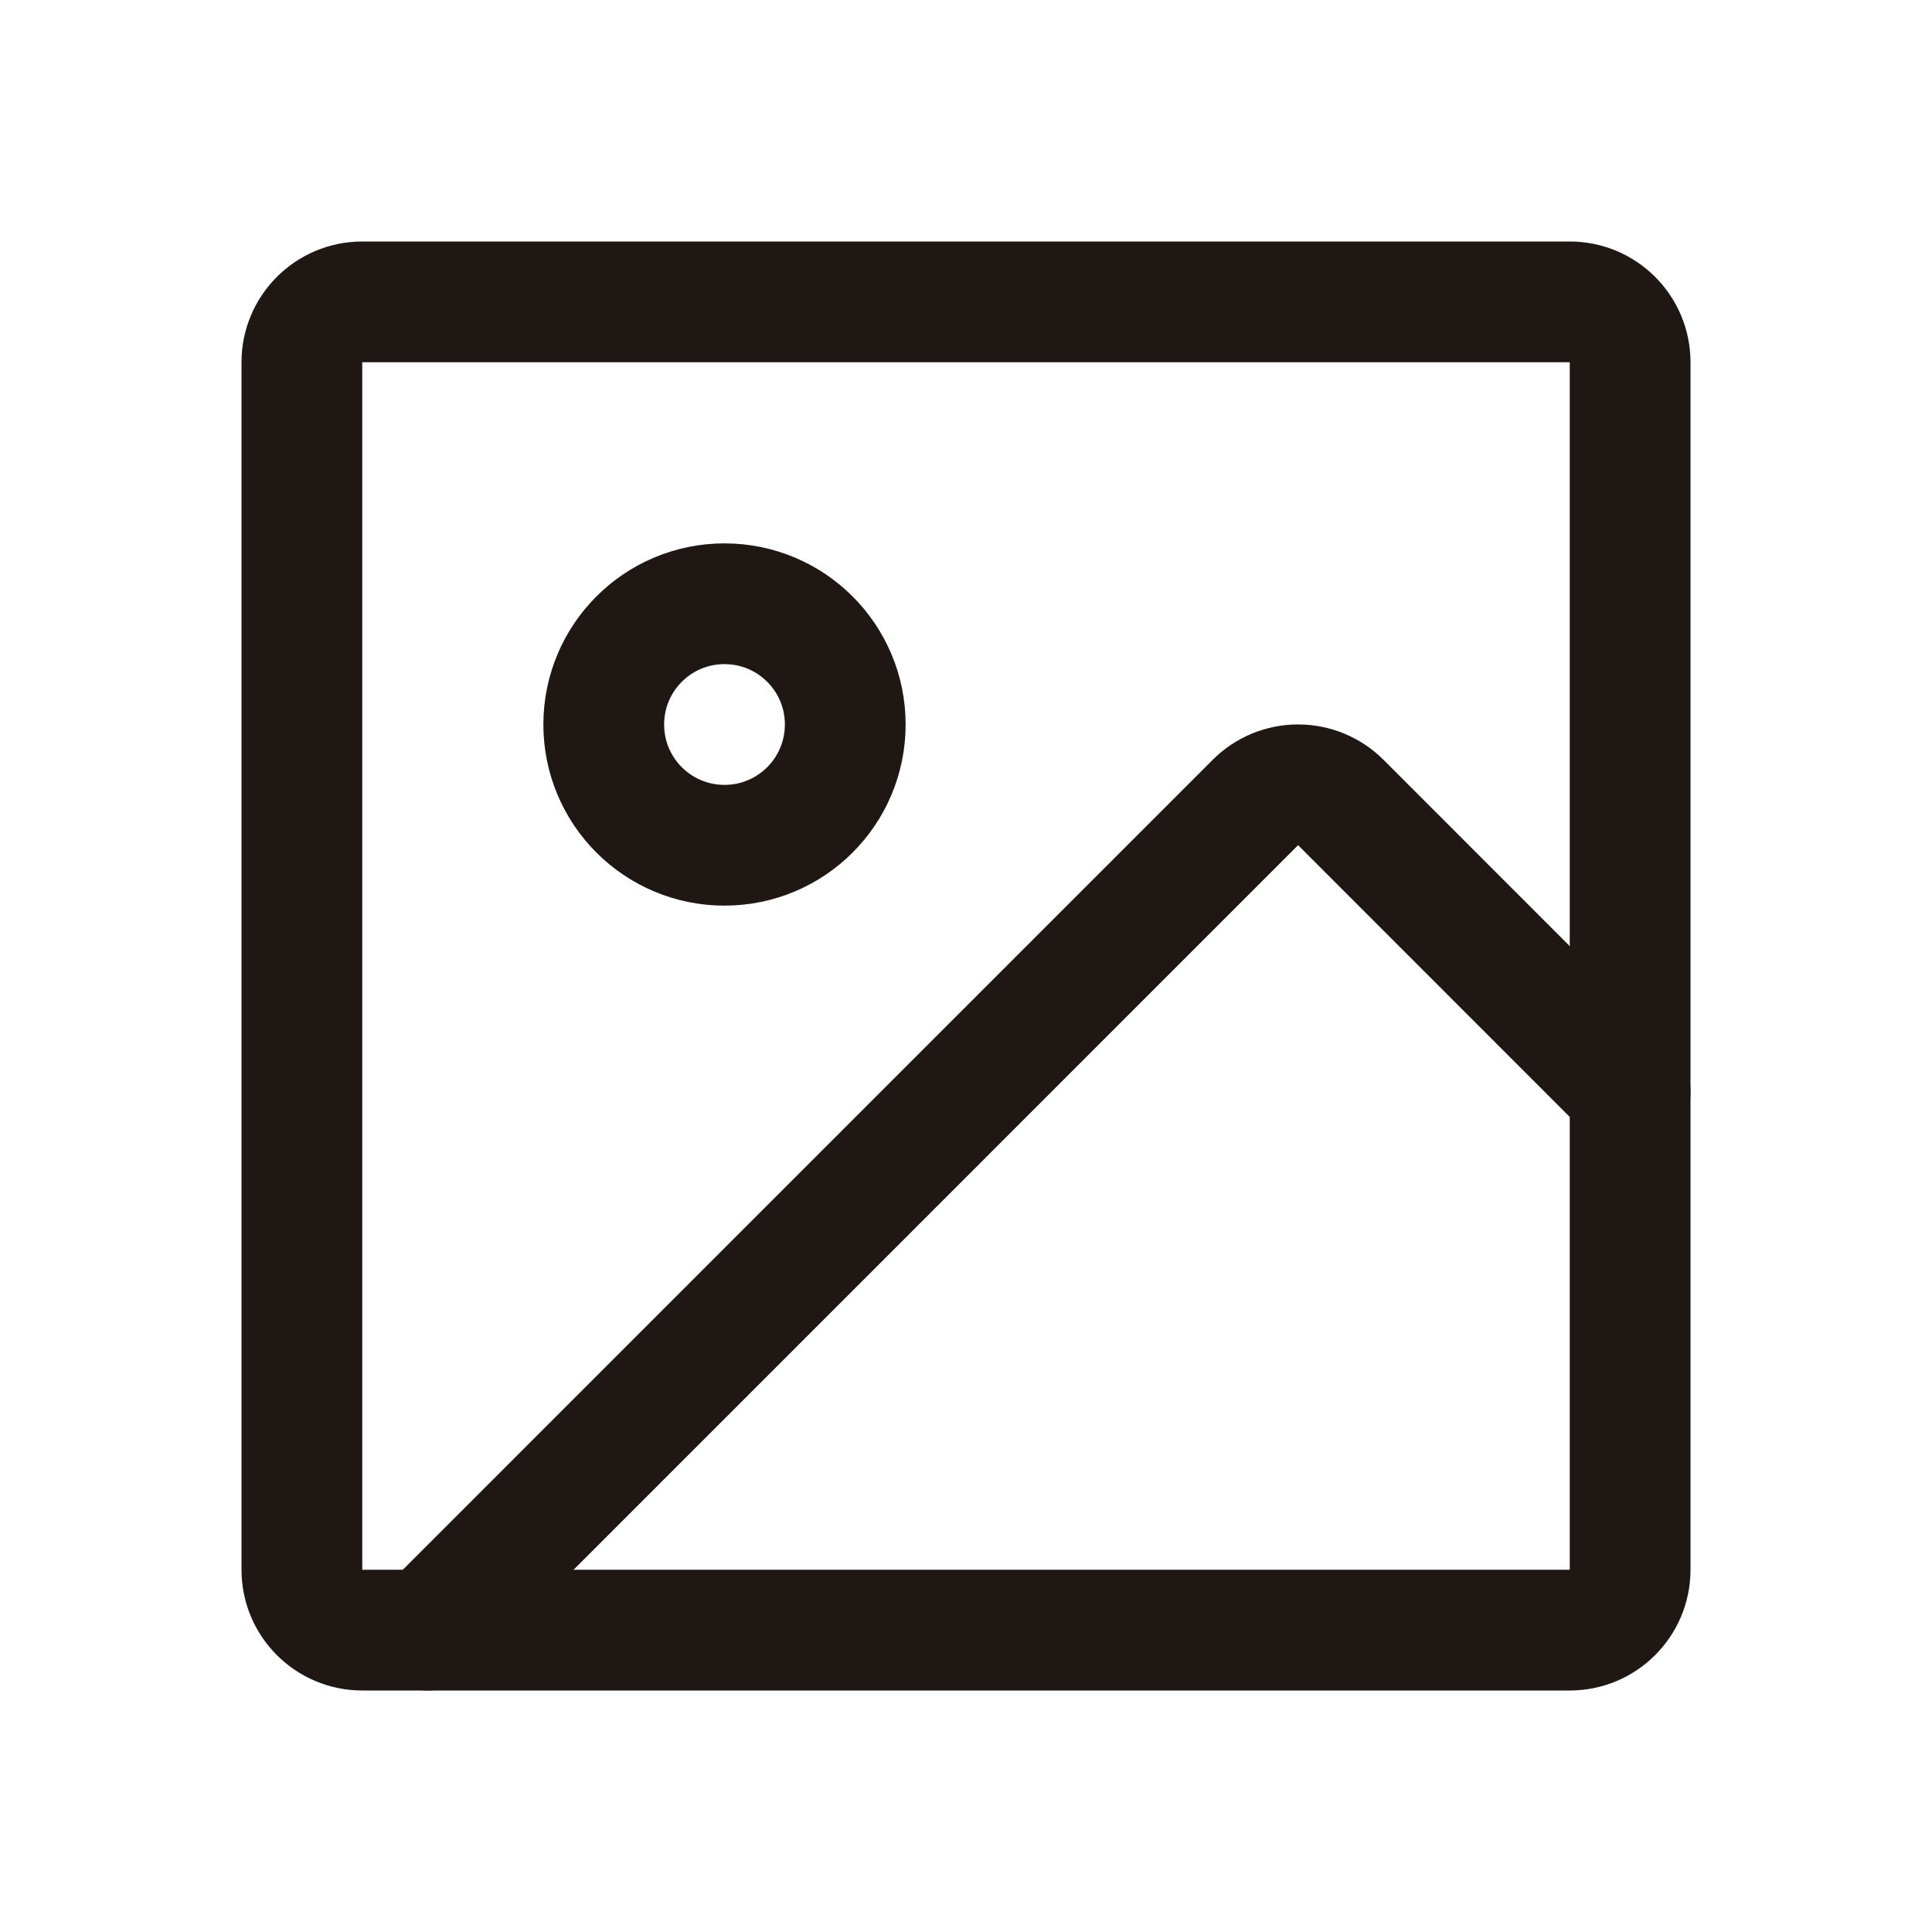 <svg width="32" height="32" viewBox="0 0 32 32" fill="none" xmlns="http://www.w3.org/2000/svg">
<g clip-path="url(#clip0_2079_90614)">
<path d="M26 5H6C5.448 5 5 5.448 5 6V26C5 26.552 5.448 27 6 27H26C26.552 27 27 26.552 27 26V6C27 5.448 26.552 5 26 5Z" stroke="#1F1714" stroke-width="2" stroke-linecap="round" stroke-linejoin="round"/>
<path d="M12 14C13.105 14 14 13.105 14 12C14 10.895 13.105 10 12 10C10.895 10 10 10.895 10 12C10 13.105 10.895 14 12 14Z" stroke="#1F1714" stroke-width="2" stroke-linecap="round" stroke-linejoin="round"/>
<path d="M7.086 27L20.793 13.292C20.886 13.199 20.996 13.126 21.117 13.075C21.239 13.025 21.369 12.999 21.5 12.999C21.632 12.999 21.762 13.025 21.883 13.075C22.005 13.126 22.115 13.199 22.208 13.292L27 18.086" stroke="#1F1714" stroke-width="2" stroke-linecap="round" stroke-linejoin="round"/>
</g>
<defs>
<clipPath id="clip0_2079_90614">
<rect width="32" height="32" fill="white"/>
</clipPath>
</defs>
</svg>
